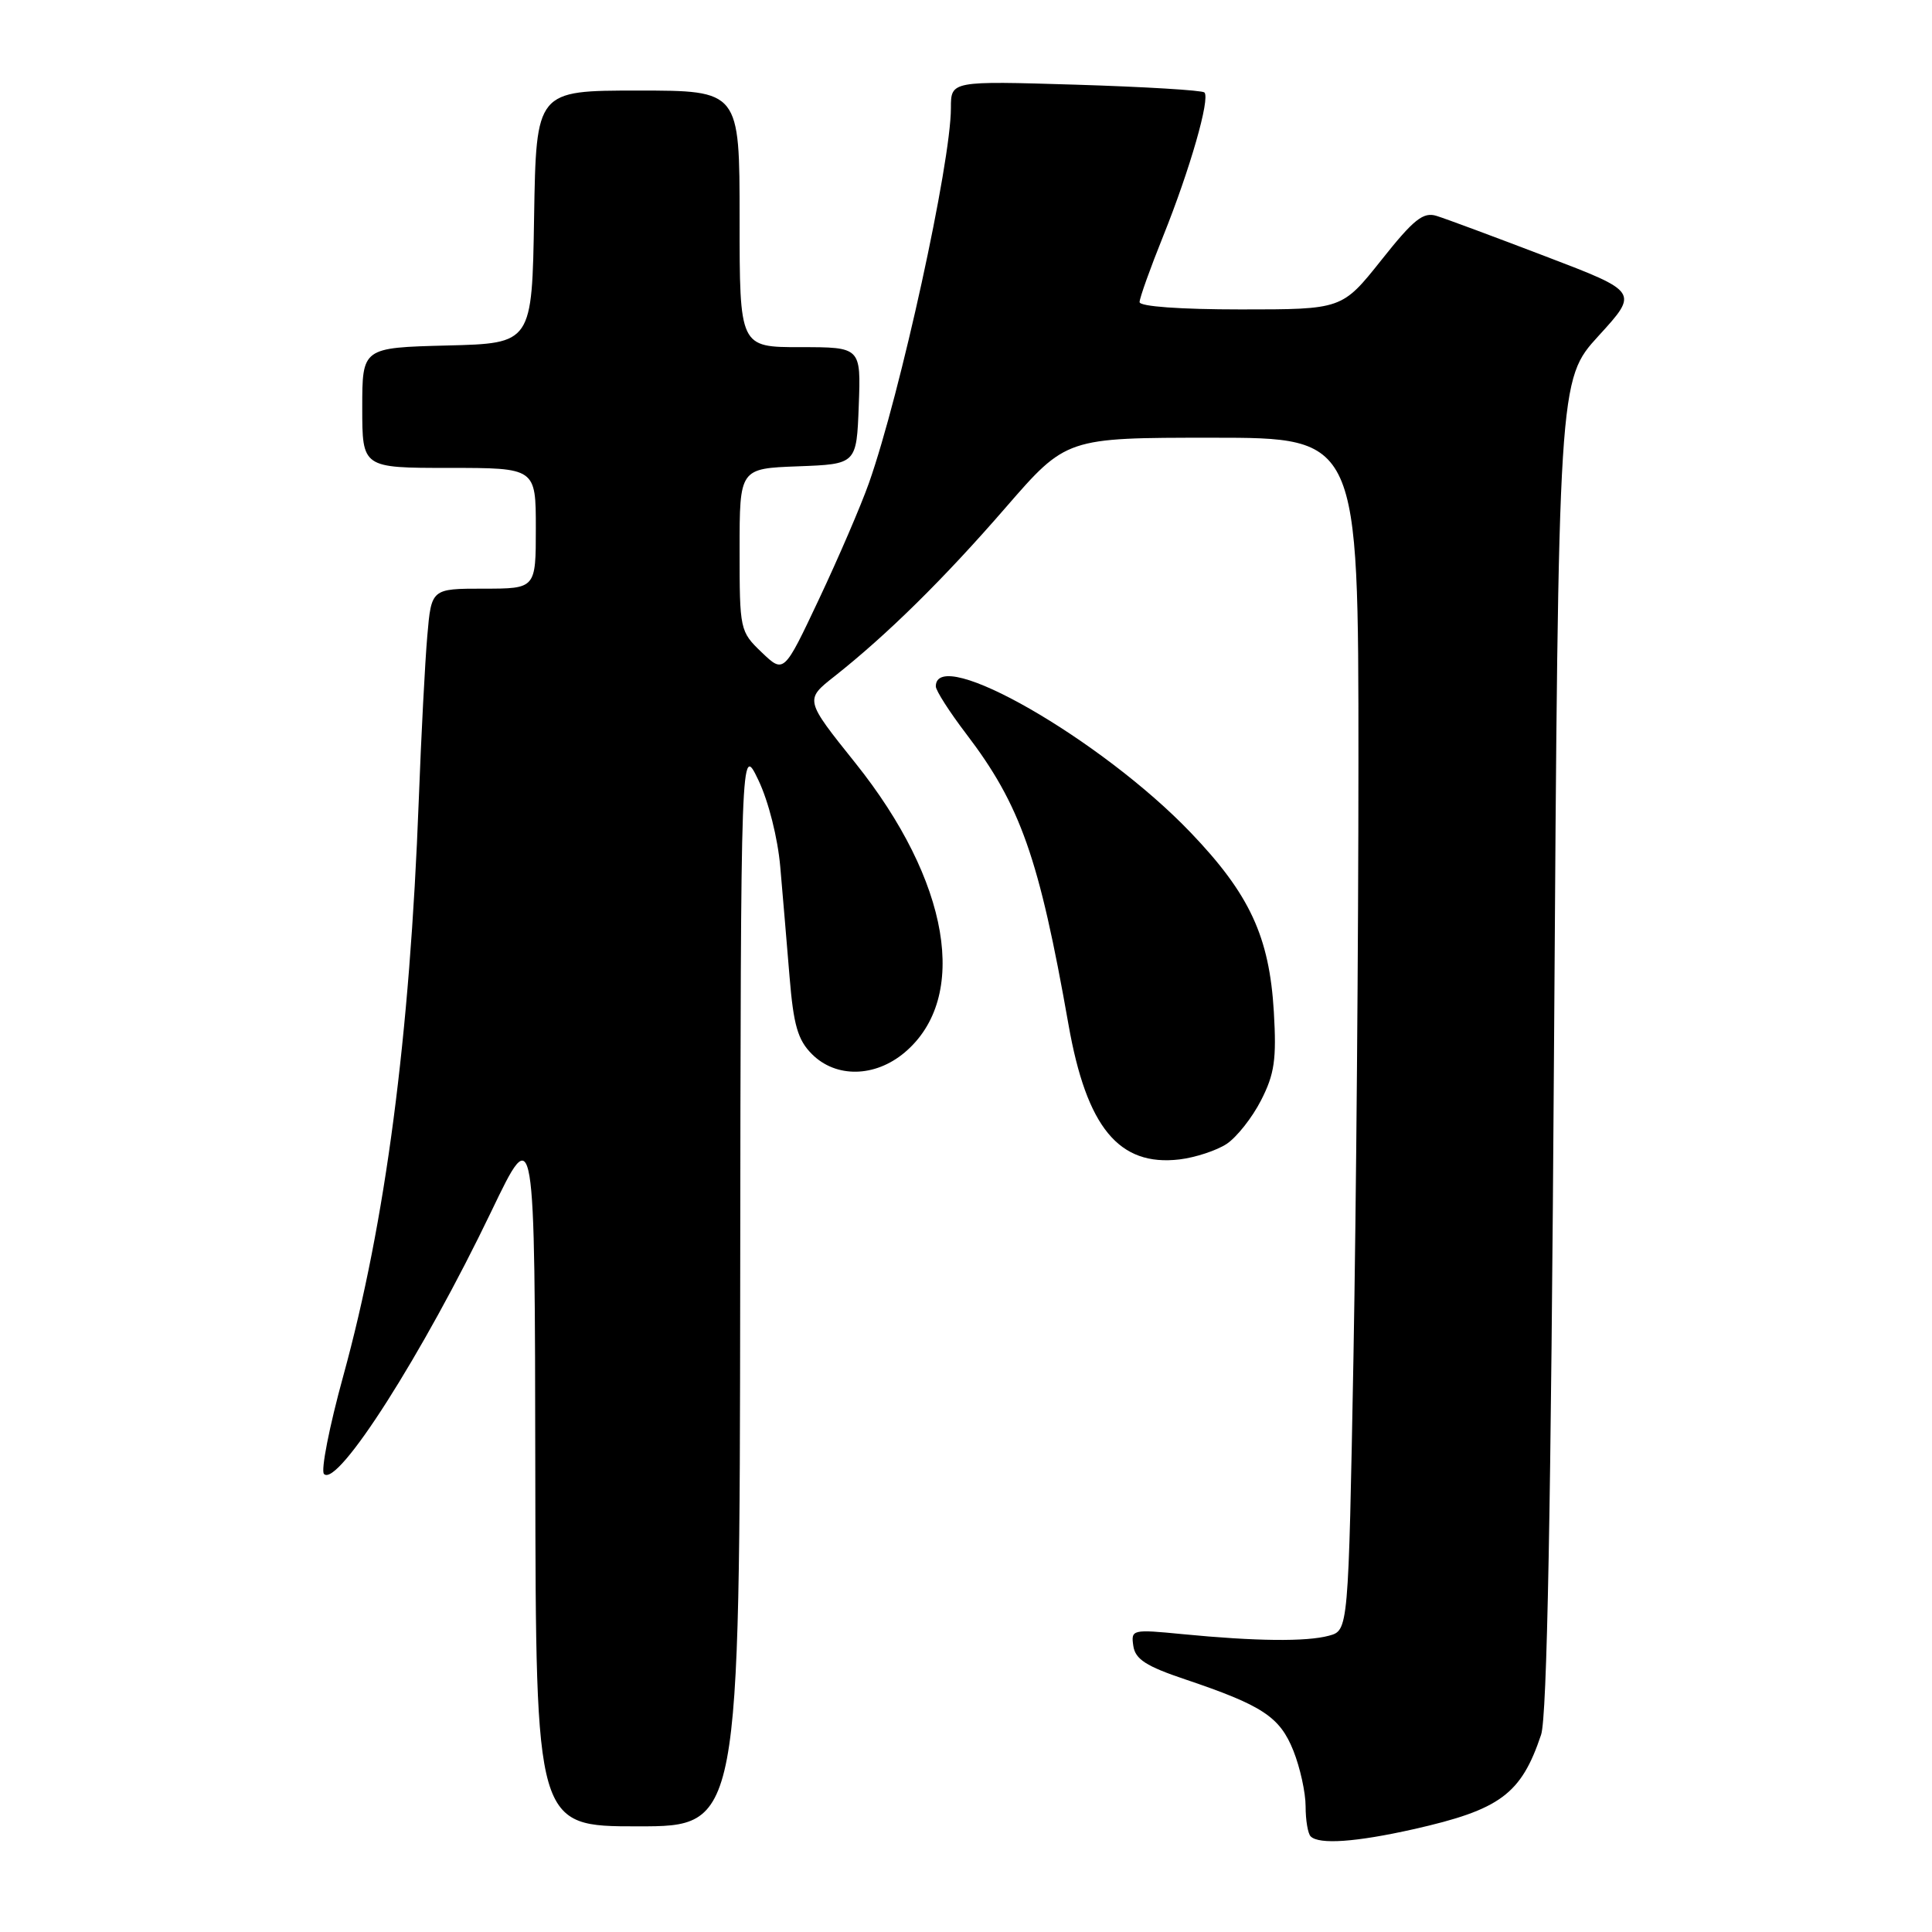 <?xml version="1.0" encoding="UTF-8" standalone="no"?>
<!DOCTYPE svg PUBLIC "-//W3C//DTD SVG 1.1//EN" "http://www.w3.org/Graphics/SVG/1.1/DTD/svg11.dtd" >
<svg xmlns="http://www.w3.org/2000/svg" xmlns:xlink="http://www.w3.org/1999/xlink" version="1.1" viewBox="0 0 256 256">
 <g >
 <path fill="currentColor"
d=" M 187.30 242.38 C 198.79 239.79 201.56 237.74 204.20 229.87 C 205.00 227.51 205.51 200.01 205.92 138.41 C 206.50 50.33 206.50 50.33 211.82 44.50 C 217.14 38.68 217.14 38.68 204.82 33.98 C 198.04 31.39 191.54 28.97 190.36 28.61 C 188.59 28.05 187.33 29.05 183.03 34.47 C 177.83 41.00 177.83 41.00 164.41 41.00 C 156.38 41.00 151.00 40.61 151.00 40.03 C 151.00 39.49 152.41 35.55 154.13 31.28 C 157.68 22.44 160.38 13.04 159.59 12.25 C 159.29 11.96 151.62 11.50 142.53 11.22 C 126.00 10.72 126.00 10.72 126.00 14.31 C 126.00 21.58 119.30 52.20 115.14 64.00 C 114.07 67.03 111.09 73.94 108.53 79.37 C 103.87 89.25 103.87 89.25 100.93 86.44 C 98.04 83.67 98.00 83.46 98.00 72.85 C 98.00 62.08 98.00 62.08 105.75 61.79 C 113.50 61.50 113.50 61.50 113.79 53.75 C 114.08 46.00 114.08 46.00 106.04 46.00 C 98.00 46.00 98.00 46.00 98.00 29.00 C 98.00 12.00 98.00 12.00 84.52 12.00 C 71.05 12.00 71.05 12.00 70.77 28.75 C 70.50 45.50 70.50 45.50 59.25 45.78 C 48.00 46.07 48.00 46.07 48.00 54.03 C 48.00 62.00 48.00 62.00 59.50 62.00 C 71.00 62.00 71.00 62.00 71.00 70.00 C 71.00 78.00 71.00 78.00 64.08 78.00 C 57.16 78.00 57.16 78.00 56.62 84.25 C 56.32 87.69 55.81 97.47 55.49 106.00 C 54.30 137.43 51.09 161.92 45.49 182.30 C 43.64 189.01 42.49 194.87 42.93 195.31 C 44.73 197.15 56.02 179.43 65.11 160.50 C 70.87 148.50 70.87 148.50 70.93 195.25 C 71.00 242.00 71.00 242.00 84.50 242.00 C 98.00 242.00 98.00 242.00 98.08 170.25 C 98.16 98.50 98.16 98.50 100.49 103.37 C 101.83 106.17 103.06 111.05 103.39 114.87 C 103.71 118.51 104.26 125.07 104.62 129.43 C 105.15 135.86 105.71 137.80 107.59 139.68 C 110.77 142.86 115.93 142.77 119.86 139.47 C 128.49 132.20 125.86 116.75 113.33 101.09 C 106.63 92.72 106.63 92.72 110.57 89.62 C 117.53 84.12 125.05 76.72 133.26 67.25 C 141.29 58.00 141.29 58.00 160.64 58.00 C 180.00 58.00 180.00 58.00 180.00 100.84 C 180.00 124.40 179.70 159.96 179.34 179.86 C 178.67 216.04 178.67 216.04 176.09 216.74 C 173.10 217.55 166.42 217.48 156.67 216.53 C 150.01 215.88 149.85 215.92 150.17 218.09 C 150.43 219.86 151.87 220.79 157.03 222.52 C 167.29 225.98 169.58 227.48 171.38 231.98 C 172.27 234.21 173.00 237.53 173.00 239.35 C 173.00 241.18 173.30 242.97 173.67 243.33 C 174.77 244.44 179.69 244.09 187.30 242.38 Z  M 162.53 151.58 C 163.87 150.69 165.93 148.09 167.10 145.79 C 168.88 142.31 169.16 140.38 168.79 134.06 C 168.20 124.11 165.59 118.49 157.78 110.33 C 145.98 97.99 124.00 85.39 124.00 90.95 C 124.00 91.50 125.81 94.33 128.02 97.23 C 135.22 106.67 137.69 113.68 141.58 135.76 C 143.98 149.39 148.26 154.58 156.29 153.63 C 158.37 153.38 161.18 152.46 162.53 151.58 Z "/>
</g>
</svg>